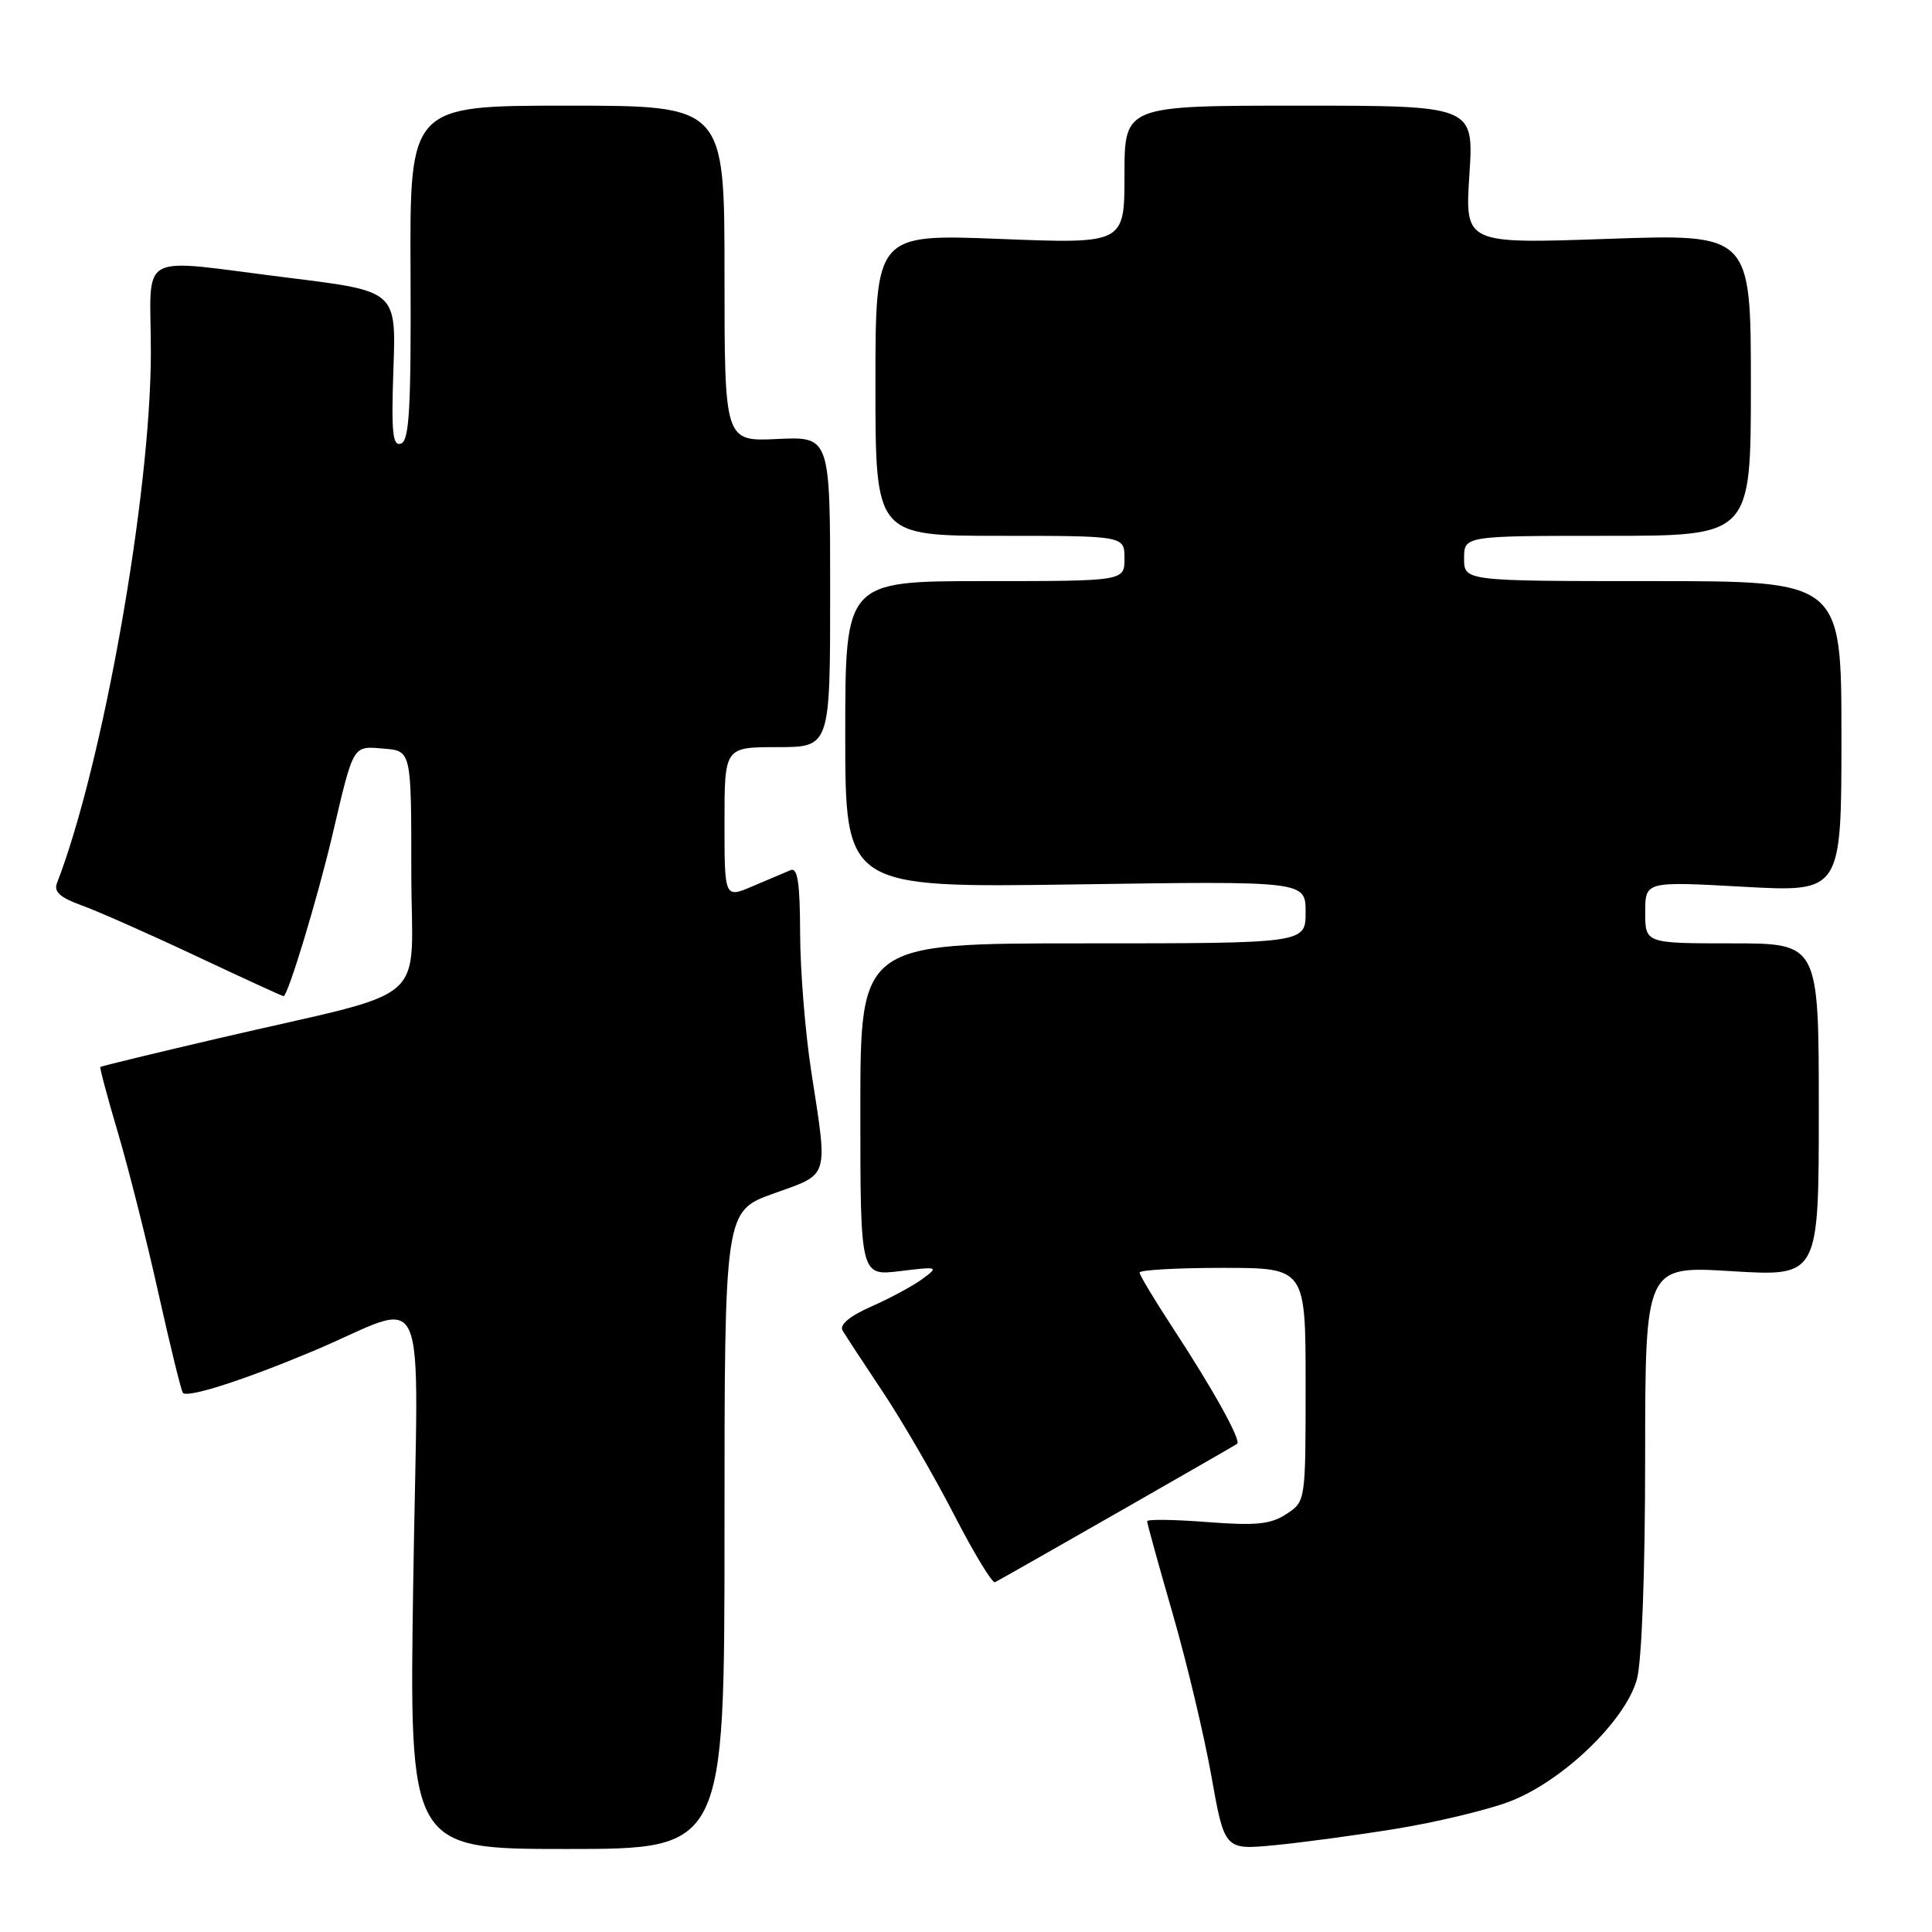 <?xml version="1.0" encoding="UTF-8" standalone="no"?>
<!DOCTYPE svg PUBLIC "-//W3C//DTD SVG 1.1//EN" "http://www.w3.org/Graphics/SVG/1.1/DTD/svg11.dtd" >
<svg xmlns="http://www.w3.org/2000/svg" xmlns:xlink="http://www.w3.org/1999/xlink" version="1.1" viewBox="0 0 256 256">
 <g >
 <path fill="currentColor"
d=" M 96.00 202.74 C 96.00 160.48 96.00 160.48 102.50 158.15 C 109.98 155.47 109.71 156.33 107.50 142.00 C 106.69 136.78 106.03 128.51 106.02 123.64 C 106.00 116.95 105.69 114.91 104.75 115.30 C 104.06 115.59 101.81 116.54 99.75 117.42 C 96.00 119.03 96.00 119.03 96.00 109.01 C 96.00 99.00 96.00 99.00 103.00 99.00 C 110.00 99.00 110.00 99.00 110.00 78.42 C 110.00 57.84 110.00 57.84 103.00 58.17 C 96.00 58.50 96.00 58.50 96.00 36.25 C 96.00 14.00 96.00 14.00 75.15 14.00 C 54.29 14.00 54.29 14.00 54.40 36.16 C 54.48 54.06 54.24 58.41 53.13 58.78 C 52.02 59.16 51.84 57.31 52.13 48.91 C 52.50 38.58 52.50 38.58 38.50 36.84 C 17.63 34.26 20.00 32.99 19.99 46.75 C 19.98 65.45 13.62 101.36 7.54 117.04 C 7.11 118.15 8.00 118.95 10.72 119.93 C 12.80 120.67 19.63 123.69 25.90 126.64 C 32.17 129.59 37.42 132.00 37.57 132.00 C 38.14 132.00 42.05 119.11 44.03 110.71 C 46.90 98.48 46.68 98.85 50.88 99.20 C 54.50 99.50 54.50 99.50 54.50 115.43 C 54.50 133.72 57.79 130.86 29.00 137.57 C 20.47 139.56 13.41 141.27 13.30 141.38 C 13.19 141.48 14.23 145.37 15.61 150.03 C 16.99 154.69 19.42 164.28 20.99 171.35 C 22.57 178.42 24.03 184.37 24.24 184.57 C 24.92 185.25 32.37 182.85 41.50 179.02 C 57.17 172.43 55.39 168.34 54.76 209.38 C 54.21 245.00 54.21 245.00 75.11 245.00 C 96.00 245.00 96.00 245.00 96.00 202.74 Z  M 185.00 242.32 C 190.22 241.47 196.93 239.87 199.91 238.76 C 206.94 236.13 215.38 228.05 216.90 222.50 C 217.55 220.10 217.99 208.32 217.99 193.11 C 218.00 167.73 218.00 167.73 229.50 168.44 C 241.00 169.14 241.00 169.14 241.00 147.07 C 241.00 125.00 241.00 125.00 229.50 125.00 C 218.00 125.00 218.00 125.00 218.00 120.89 C 218.00 116.78 218.00 116.78 231.00 117.50 C 244.00 118.22 244.00 118.22 244.00 97.61 C 244.00 77.00 244.00 77.00 219.00 77.00 C 194.00 77.00 194.00 77.00 194.00 74.00 C 194.00 71.00 194.00 71.00 213.00 71.00 C 232.00 71.00 232.00 71.00 232.00 51.00 C 232.00 30.99 232.00 30.99 213.05 31.65 C 194.11 32.31 194.11 32.31 194.70 23.16 C 195.30 14.00 195.30 14.00 172.15 14.00 C 149.00 14.00 149.00 14.00 149.00 23.16 C 149.00 32.31 149.00 32.31 132.50 31.66 C 116.00 31.01 116.00 31.01 116.00 51.01 C 116.00 71.00 116.00 71.00 132.50 71.00 C 149.00 71.00 149.00 71.00 149.00 74.00 C 149.00 77.00 149.00 77.00 130.50 77.00 C 112.00 77.00 112.00 77.00 112.00 97.32 C 112.00 117.63 112.00 117.63 142.50 117.19 C 173.00 116.74 173.00 116.74 173.00 120.87 C 173.00 125.00 173.00 125.00 143.50 125.00 C 114.00 125.00 114.00 125.00 114.00 147.03 C 114.00 169.07 114.00 169.07 119.25 168.43 C 124.32 167.81 124.42 167.85 122.25 169.45 C 121.02 170.36 117.97 172.01 115.48 173.11 C 112.56 174.40 111.20 175.54 111.65 176.31 C 112.04 176.96 114.45 180.65 117.02 184.50 C 119.58 188.35 123.82 195.66 126.44 200.75 C 129.06 205.83 131.49 209.84 131.85 209.65 C 133.61 208.72 163.56 191.60 163.93 191.31 C 164.50 190.87 160.70 184.02 155.35 175.87 C 152.96 172.22 151.00 168.95 151.00 168.62 C 151.00 168.28 155.95 168.00 162.00 168.00 C 173.00 168.00 173.00 168.00 173.00 183.48 C 173.00 198.95 173.00 198.95 170.45 200.62 C 168.38 201.98 166.43 202.18 159.95 201.68 C 155.58 201.34 152.00 201.29 152.00 201.58 C 152.00 201.86 153.52 207.36 155.38 213.80 C 157.24 220.23 159.55 229.92 160.51 235.32 C 162.26 245.13 162.26 245.13 168.88 244.50 C 172.52 244.15 179.78 243.17 185.00 242.32 Z "/>
</g>
</svg>